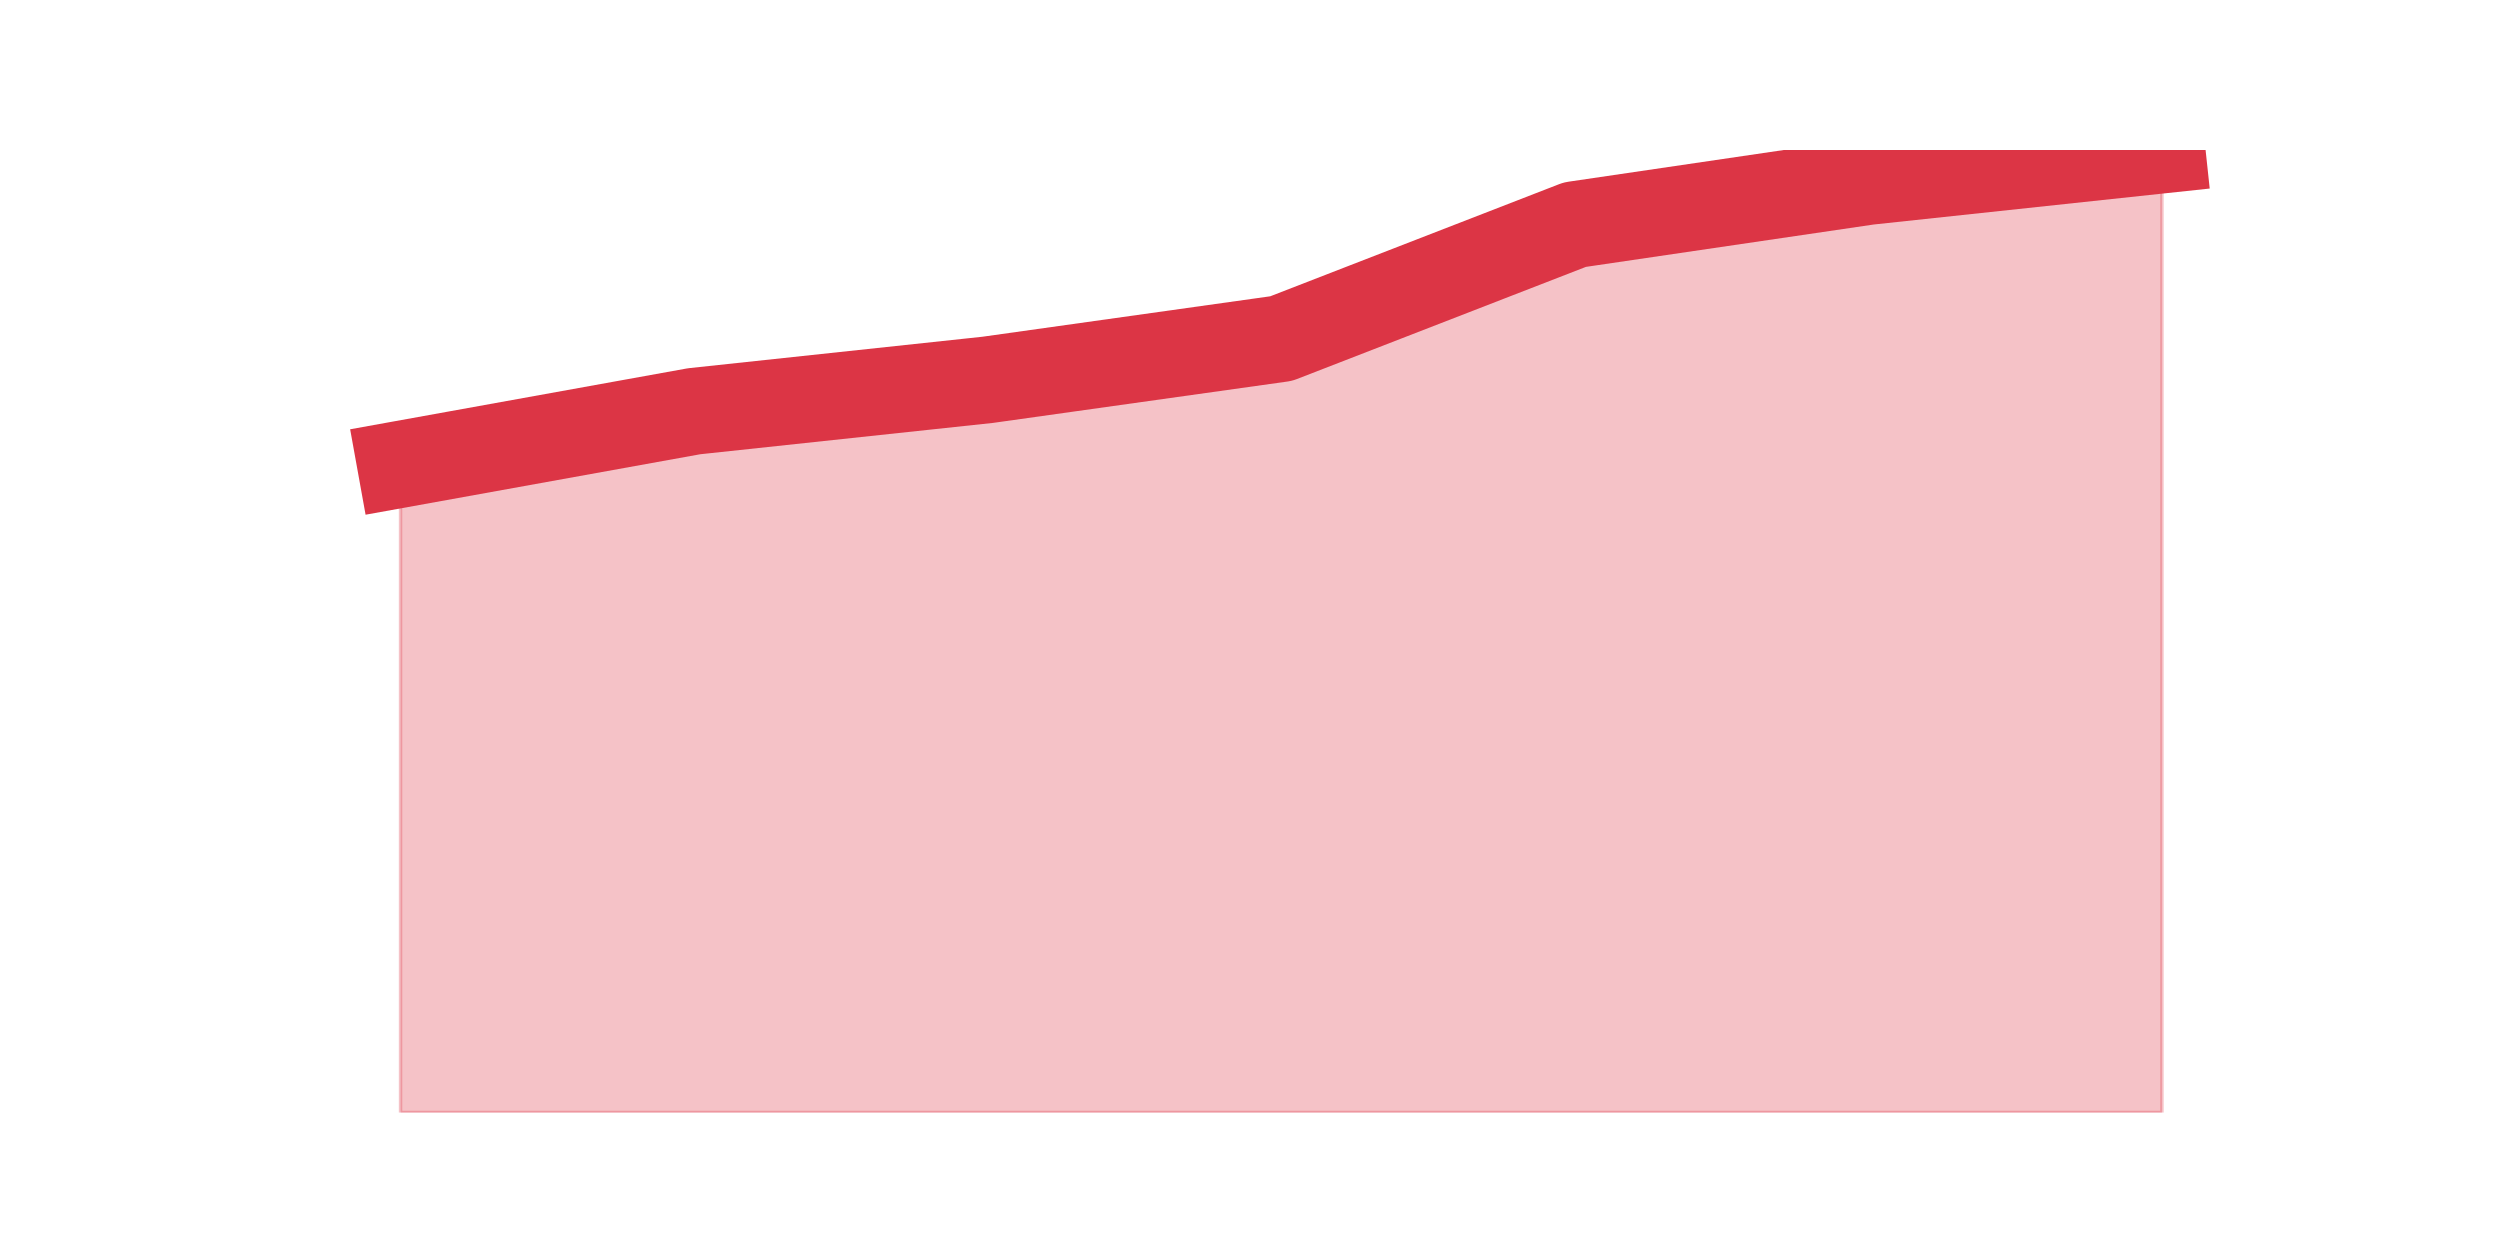 <?xml version="1.0" encoding="utf-8" standalone="no"?>
<!DOCTYPE svg PUBLIC "-//W3C//DTD SVG 1.1//EN"
  "http://www.w3.org/Graphics/SVG/1.1/DTD/svg11.dtd">
<svg height="360pt" version="1.1" viewBox="0 0 720 360" width="720pt" xmlns="http://www.w3.org/2000/svg" xmlns:xlink="http://www.w3.org/1999/xlink">
 <defs>
  <style type="text/css">*{stroke-linecap:butt;stroke-linejoin:round;}</style>
 </defs>
 <g id="figure_1">
  <g id="patch_1">
   <path d="M 0 360 
L 720 360 
L 720 0 
L 0 0 
z
" style="fill:none;"/>
  </g>
  <g id="axes_1">
   <g id="matplotlib.axis_1"/>
   <g id="matplotlib.axis_2"/>
   <g id="PolyCollection_1">
    <defs>
     <path d="M 115.364 -226.286 
L 115.364 -39.6 
L 199.909 -39.6 
L 284.455 -39.6 
L 369 -39.6 
L 453.545 -39.6 
L 538.091 -39.6 
L 622.636 -39.6 
L 622.636 -316.8 
L 622.636 -316.8 
L 538.091 -307.749 
L 453.545 -295.303 
L 369 -262.491 
L 284.455 -250.611 
L 199.909 -241.56 
L 115.364 -226.286 
z
" id="m3cc5ee0c43" style="stroke:#dc3545;stroke-opacity:0.3;"/>
    </defs>
    <g clip-path="url(#pb85b163981)">
     <use style="fill:#dc3545;fill-opacity:0.3;stroke:#dc3545;stroke-opacity:0.3;" x="0" xlink:href="#m3cc5ee0c43" y="360"/>
    </g>
   </g>
   <g id="line2d_1">
    <path clip-path="url(#pb85b163981)" d="M 115.364 133.714 
L 199.909 118.44 
L 284.455 109.389 
L 369 97.509 
L 453.545 64.697 
L 538.091 52.251 
L 622.636 43.2 
" style="fill:none;stroke:#dc3545;stroke-linecap:square;stroke-width:25;"/>
   </g>
  </g>
 </g>
 <defs>
  <clipPath id="pb85b163981">
   <rect height="277.2" width="558" x="90" y="43.2"/>
  </clipPath>
 </defs>
</svg>
